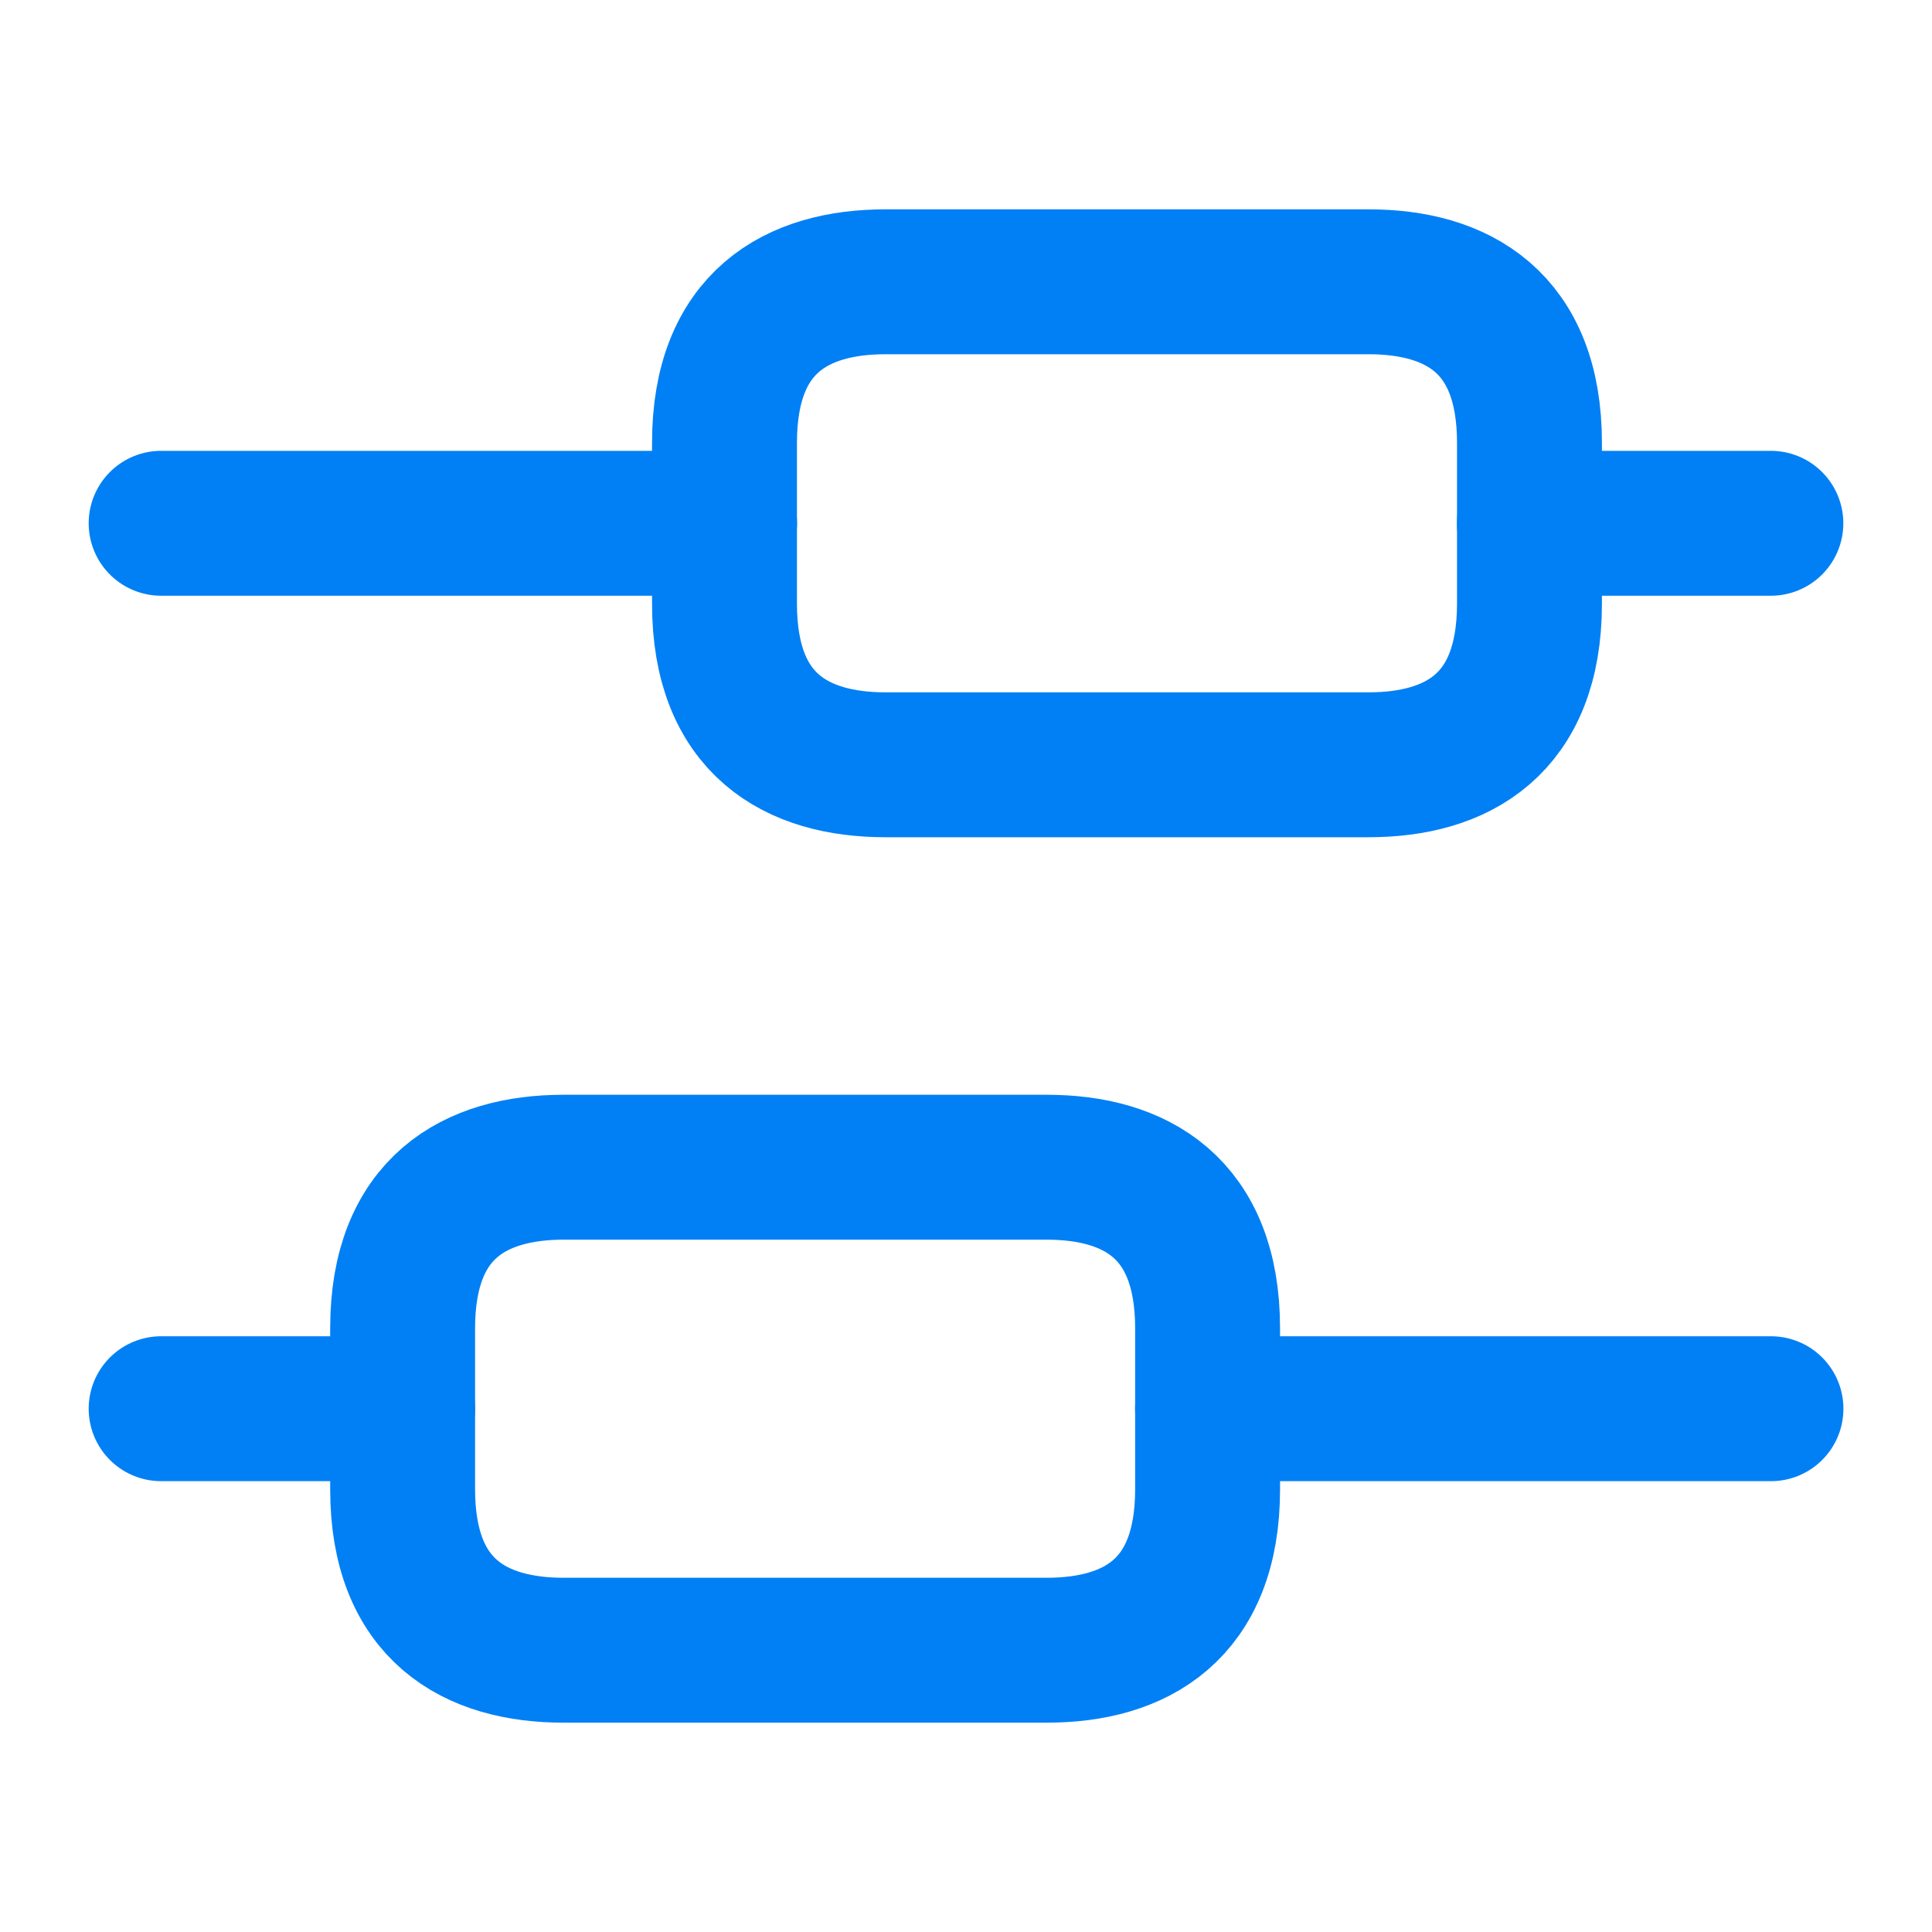 <svg width="20" height="20" viewBox="0 0 20 20" fill="none" xmlns="http://www.w3.org/2000/svg">
<path d="M18.333 14.583H12.5" stroke="#0180F5" stroke-width="1.5" stroke-miterlimit="10" stroke-linecap="round" stroke-linejoin="round"/>
<path d="M4.168 14.583H1.668" stroke="#0180F5" stroke-width="1.5" stroke-miterlimit="10" stroke-linecap="round" stroke-linejoin="round"/>
<path d="M18.332 5.417H15.832" stroke="#0180F5" stroke-width="1.5" stroke-miterlimit="10" stroke-linecap="round" stroke-linejoin="round"/>
<path d="M7.501 5.417H1.668" stroke="#0180F5" stroke-width="1.5" stroke-miterlimit="10" stroke-linecap="round" stroke-linejoin="round"/>
<path d="M5.835 12.083H10.835C11.751 12.083 12.501 12.5 12.501 13.75V15.417C12.501 16.667 11.751 17.083 10.835 17.083H5.835C4.918 17.083 4.168 16.667 4.168 15.417V13.75C4.168 12.5 4.918 12.083 5.835 12.083Z" stroke="#0180F5" stroke-width="1.5" stroke-miterlimit="10" stroke-linecap="round" stroke-linejoin="round"/>
<path d="M9.167 2.917H14.167C15.083 2.917 15.833 3.333 15.833 4.583V6.25C15.833 7.5 15.083 7.917 14.167 7.917H9.167C8.25 7.917 7.5 7.5 7.5 6.25V4.583C7.5 3.333 8.25 2.917 9.167 2.917Z" stroke="#0180F5" stroke-width="1.5" stroke-miterlimit="10" stroke-linecap="round" stroke-linejoin="round"/>
</svg>
